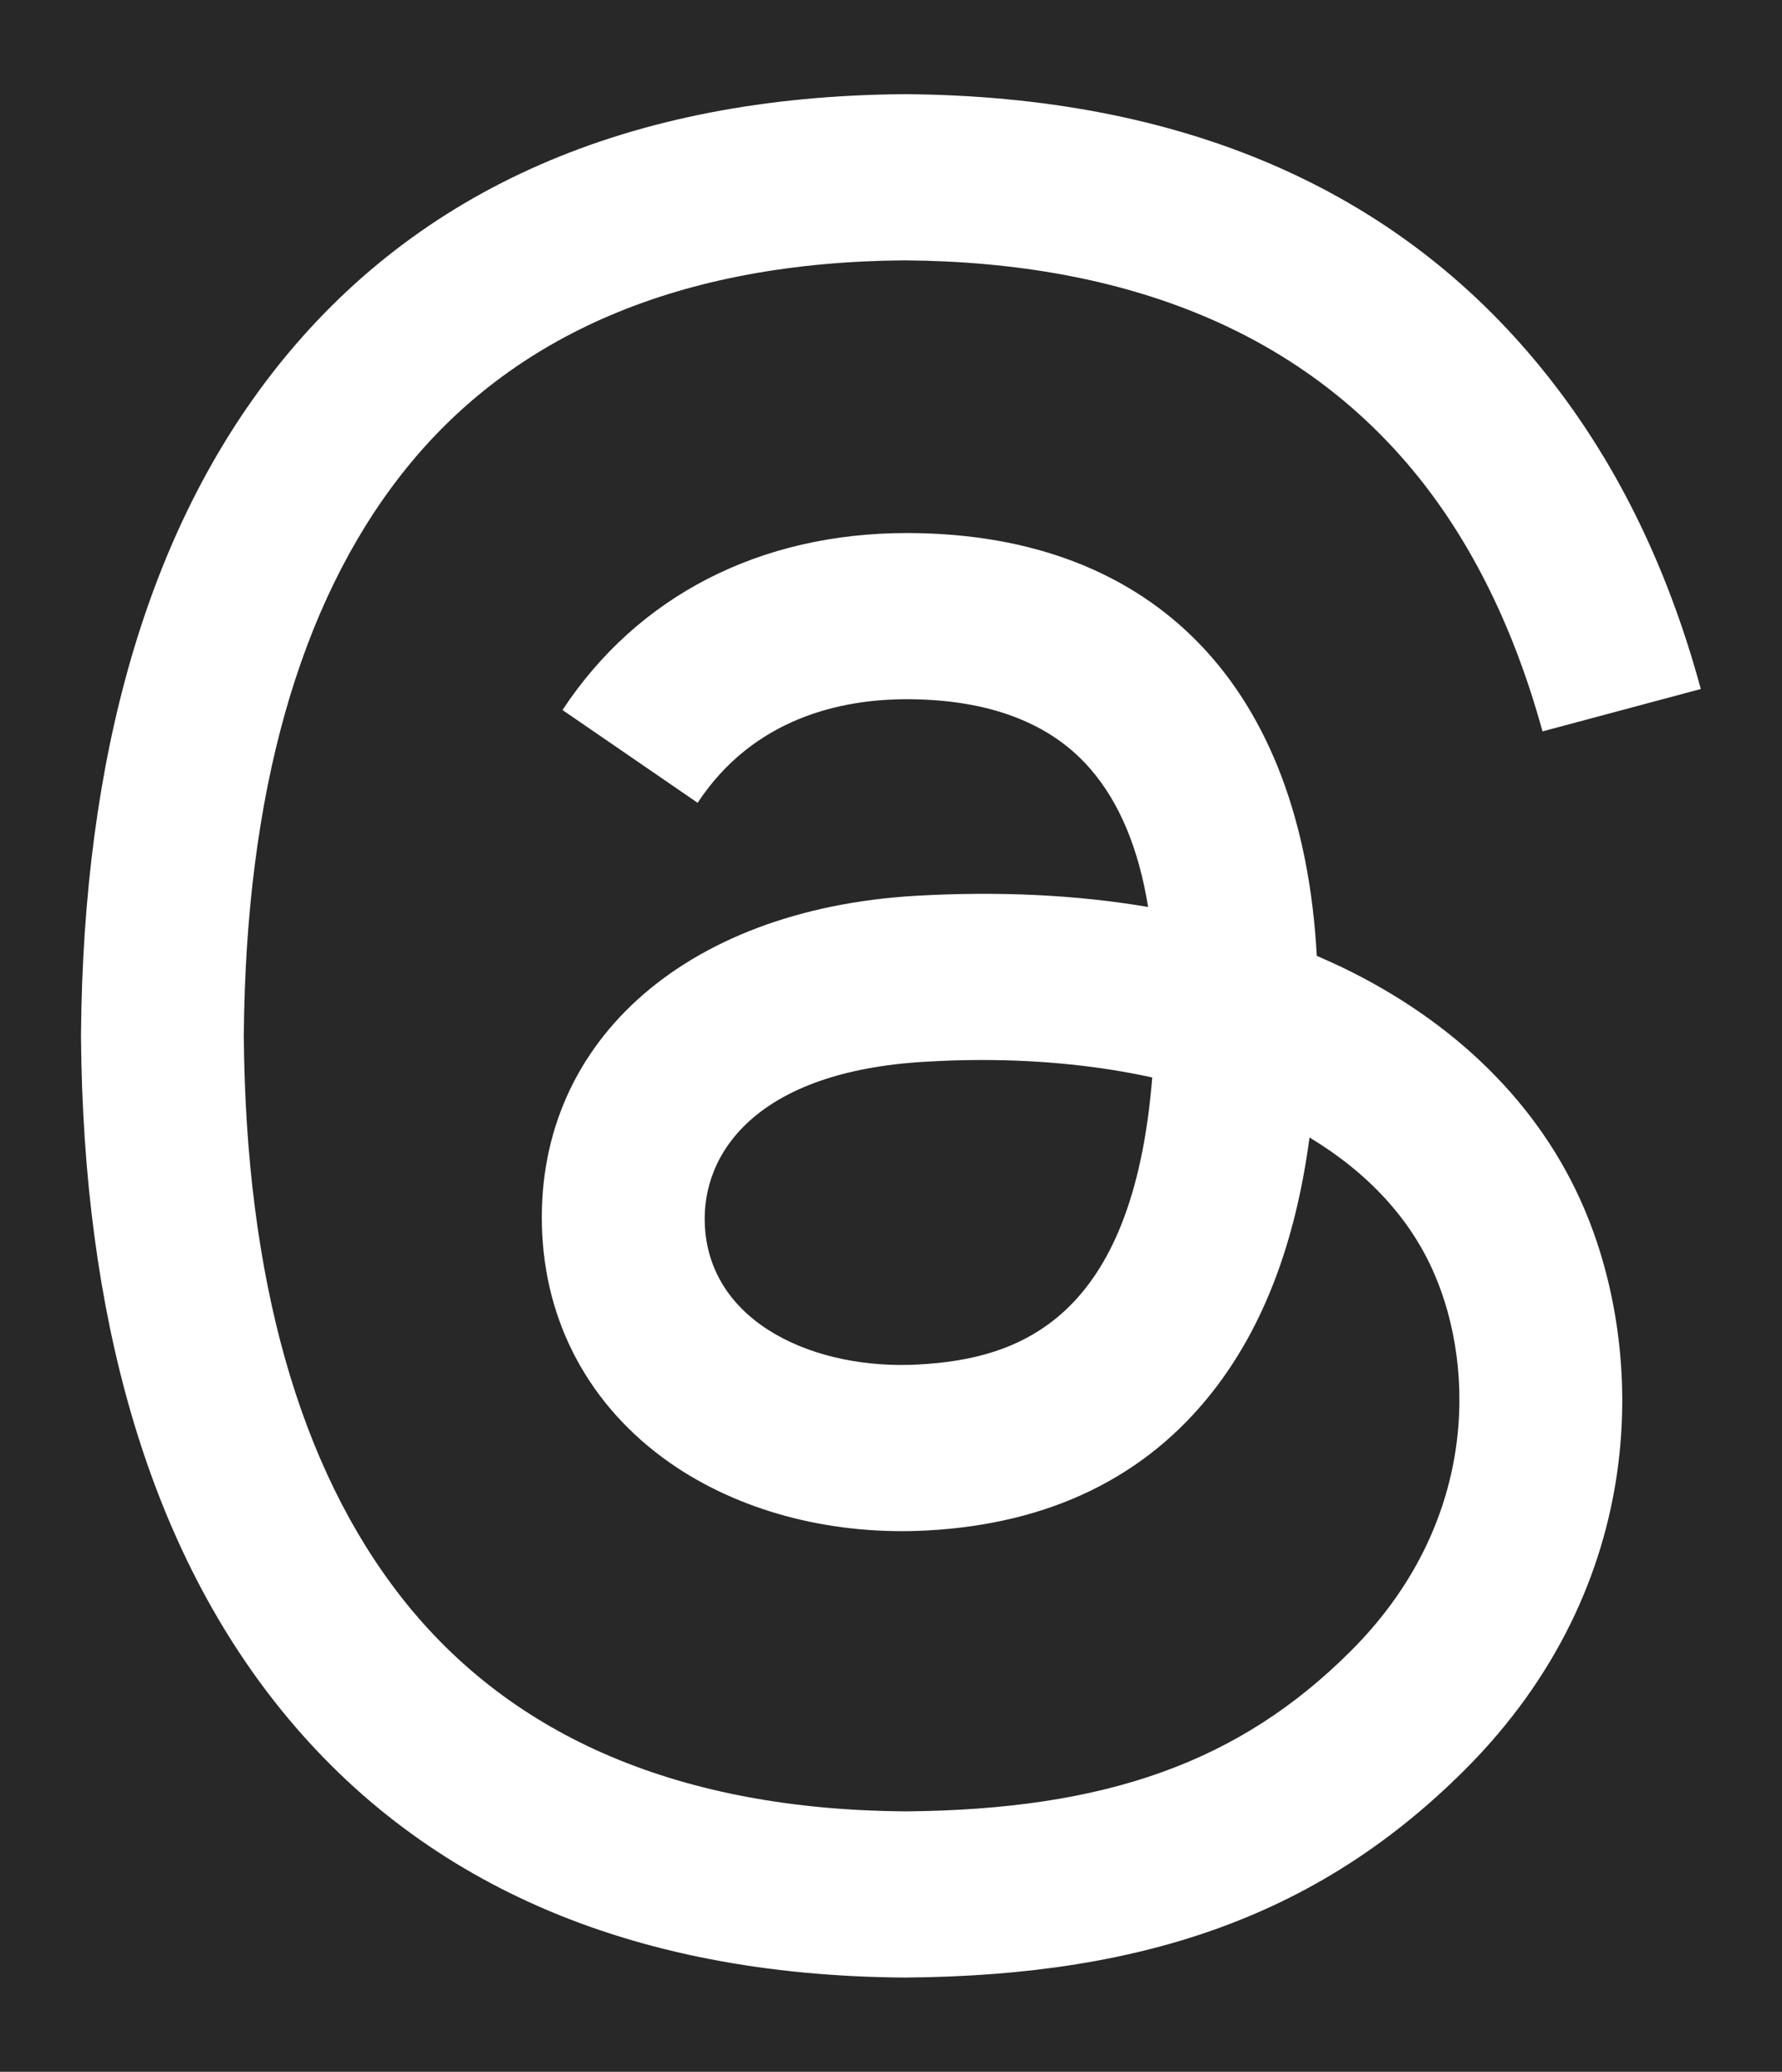 <svg xmlns="http://www.w3.org/2000/svg" viewBox="-41.3 -48 908.6 1056" width="2151" height="2500"><rect x="-41.3" y="-48" width="908.6" height="1056" fill="#808080" stroke="none"/><path d="M-41.3-48h908.6v1056H-41.3z" opacity=".69"/><path d="M766.3 567.7c31.3 72.9 34.1 191.6-60.7 286.4-72.5 72.4-160.4 105-285.3 105.9h-.5c-140.4-1-248.3-48.2-320.9-140.4C34.4 737.6 1.1 623.4 0 480.3v-.6c1.1-143.1 34.4-257.3 98.9-339.3C171.5 48.2 279.4 1 419.8 0h.5C561 1 670.2 48 744.8 139.9c36.9 45.3 63.9 99.9 81.1 163.3l-80.7 21.6c-14.2-51.6-35.7-95.7-64.3-130.9-58.2-71.6-146-108.3-260.8-109.2-114.1.8-200.3 37.4-256.4 108.7C111.2 260.2 84 356.6 83 480c1 123.4 28.2 219.8 80.7 286.6 56.1 71.3 142.3 107.8 256.4 108.7 102.8-.8 170.8-25.2 227.4-81.8 64.6-64.5 63.4-143.7 42.7-191.8-12.1-28.4-34.1-52-63.8-69.9-7.2 53.9-23.6 96.7-49.5 129.7-34.1 43.4-82.9 67.2-145.2 70.6-47.2 2.6-92.6-8.8-127.8-32-41.7-27.6-66.1-69.7-68.7-118.6-5.1-96.6 71.4-166 190.5-172.9 42.3-2.4 81.9-.5 118.4 5.7-4.8-29.7-14.6-53.2-29.3-70.2-20.1-23.4-51.3-35.4-92.5-35.7h-1.2c-33.1 0-78 9.3-106.7 52.8l-68.9-47.3c38.4-58.2 100.7-90.2 175.6-90.2h1.7c125.3.8 199.9 79 207.3 215.5q6.4 2.8 12.6 5.7c58.4 28.1 101.2 70.5 123.6 122.8zm-220.1-66.5c-26.5-5.8-55.7-8.9-86.8-8.9q-14.3 0-29 .9c-85.8 4.9-114.3 46.5-112.3 83.7 2.7 50.1 56.9 73.6 109.1 70.6 51.1-2.8 109.1-22.8 119-146.3z" fill="#fff"/></svg>